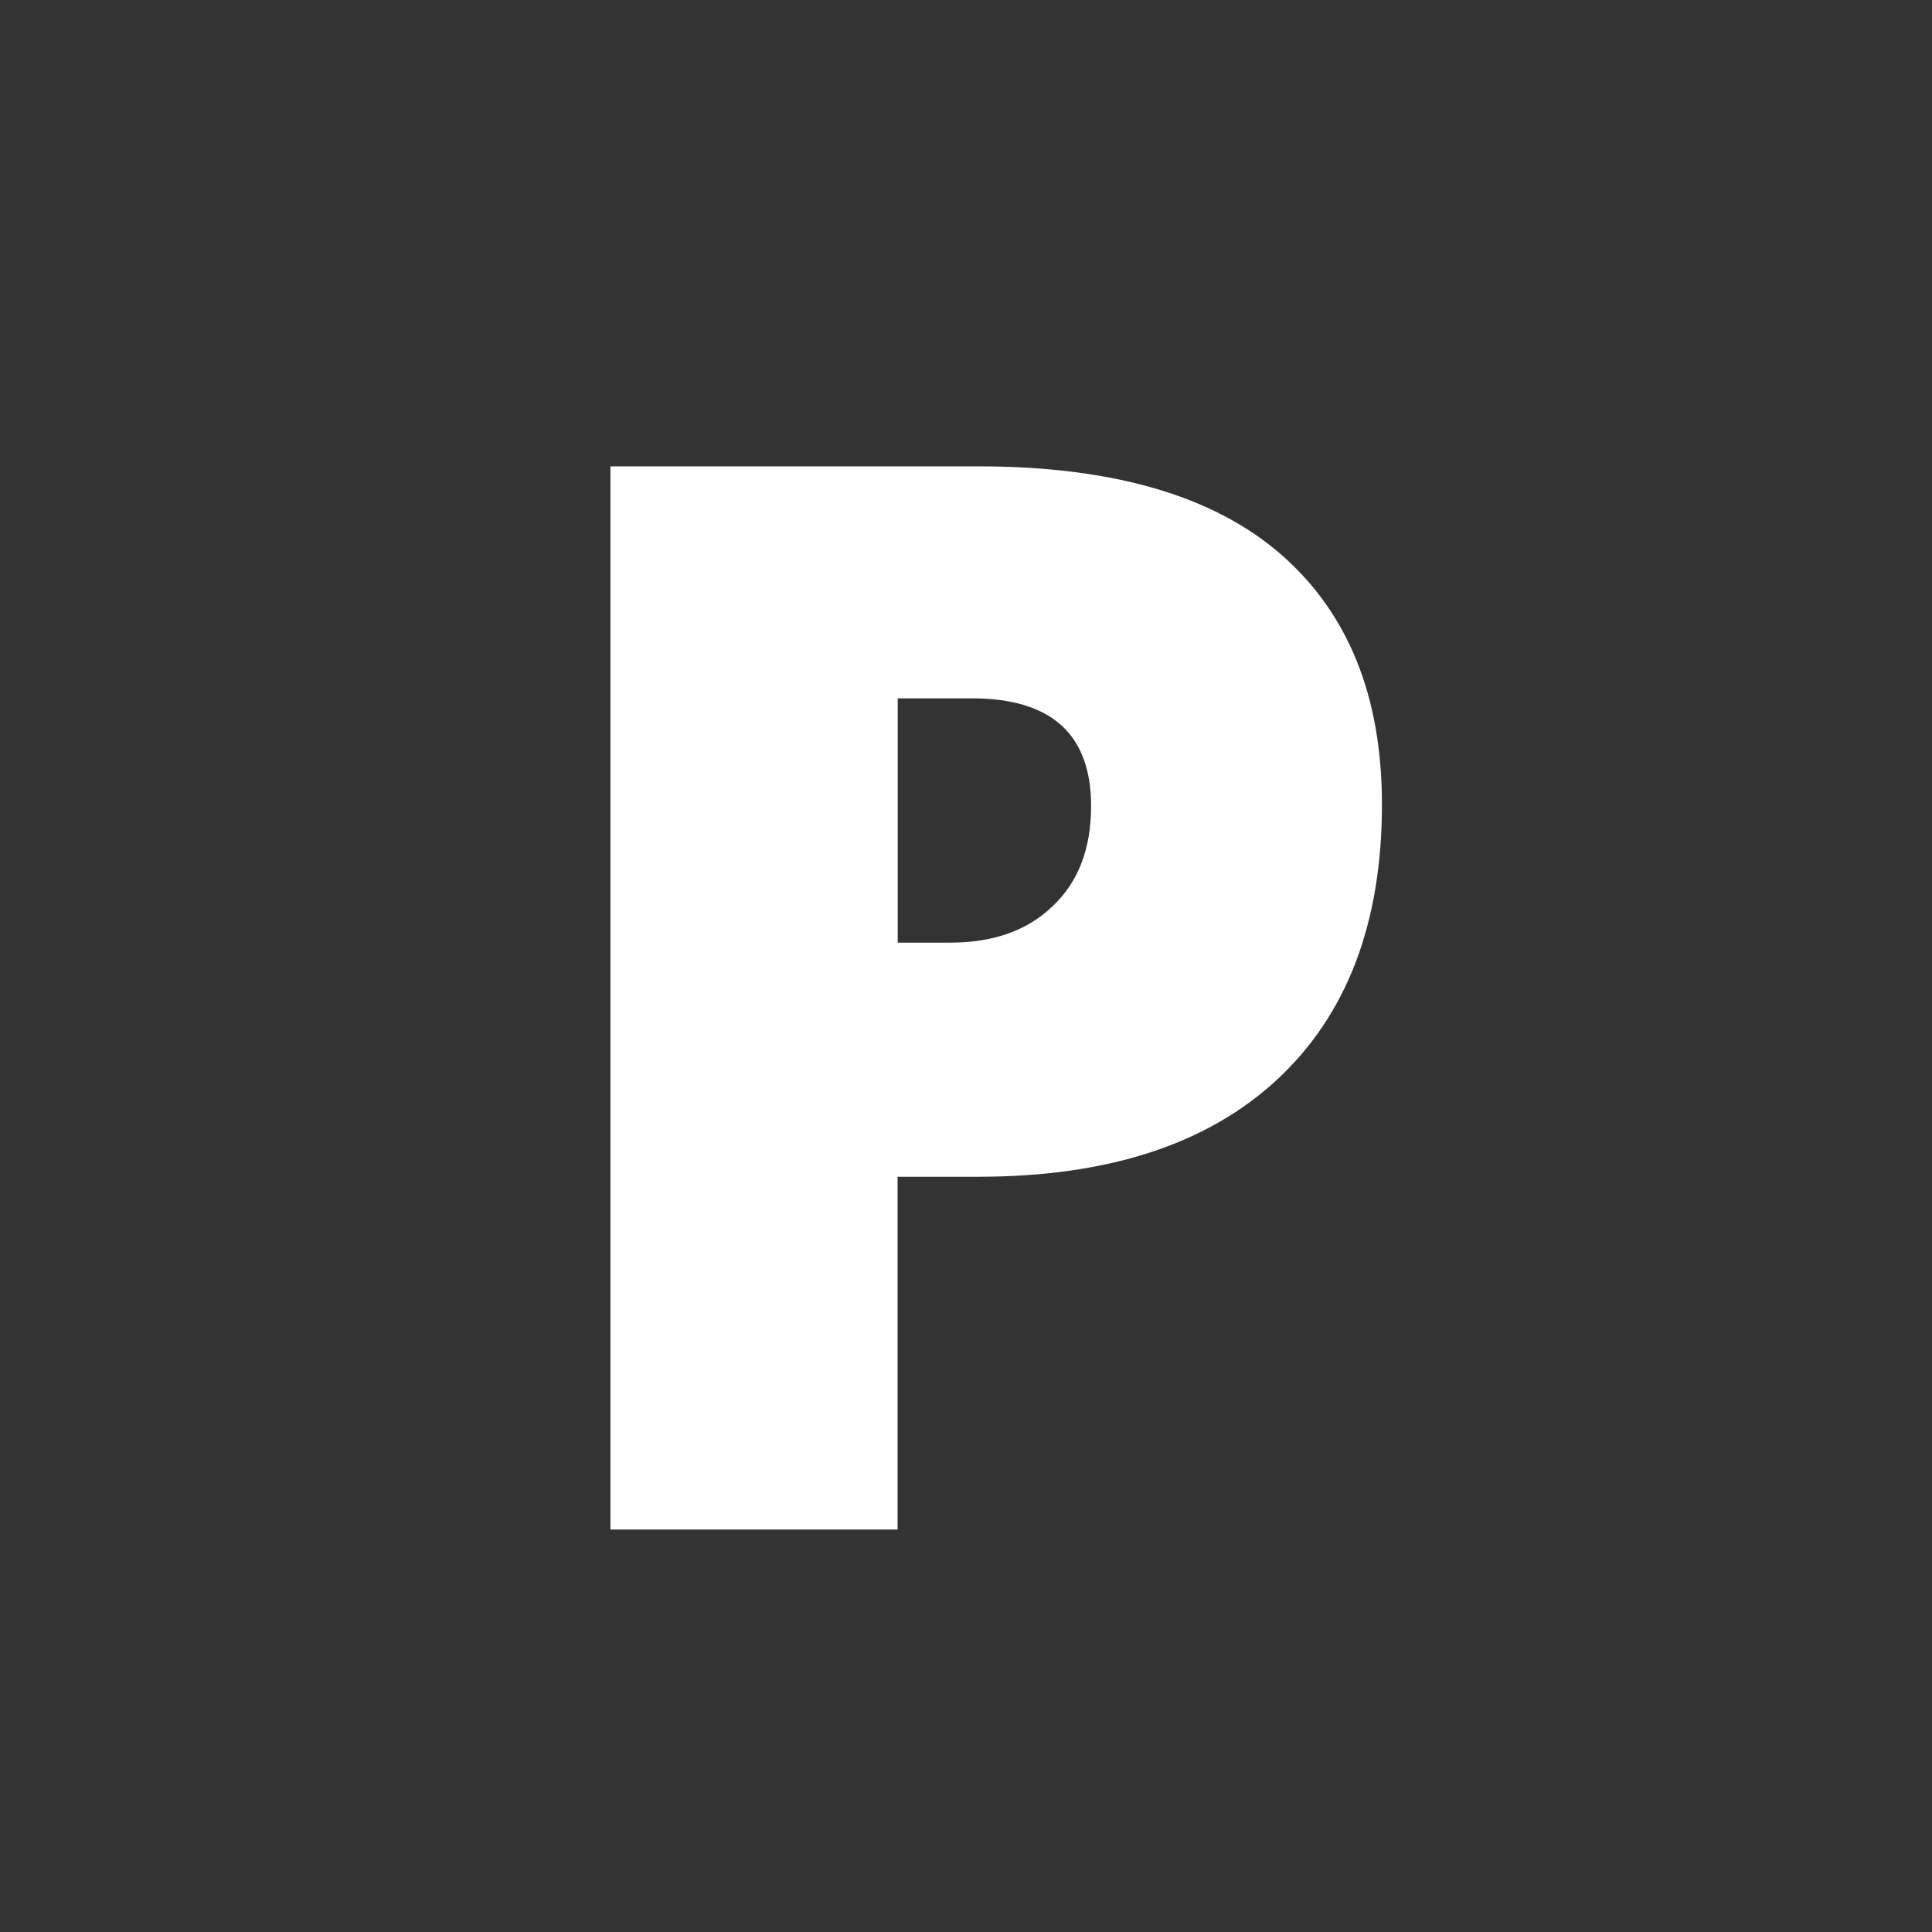 <svg fill="none" viewBox="0 0 24 24" xmlns="http://www.w3.org/2000/svg">
    <rect x="0" y="0" width="24" height="24" fill="#333333" stroke="none"/>
    <path fill="#fff" d="M17.167 9.994c0 1.475-.436 2.617-1.31 3.424-.867.8-2.101 1.2-3.703 1.2H11.15V19H7.583V5.793h4.57c1.669 0 2.921.365 3.759 1.093.837.73 1.255 1.765 1.255 3.108Zm-6.016 1.716h.65c.537 0 .961-.15 1.274-.452.32-.3.479-.716.479-1.246 0-.891-.494-1.337-1.482-1.337h-.92v3.035Z"/>
</svg>
